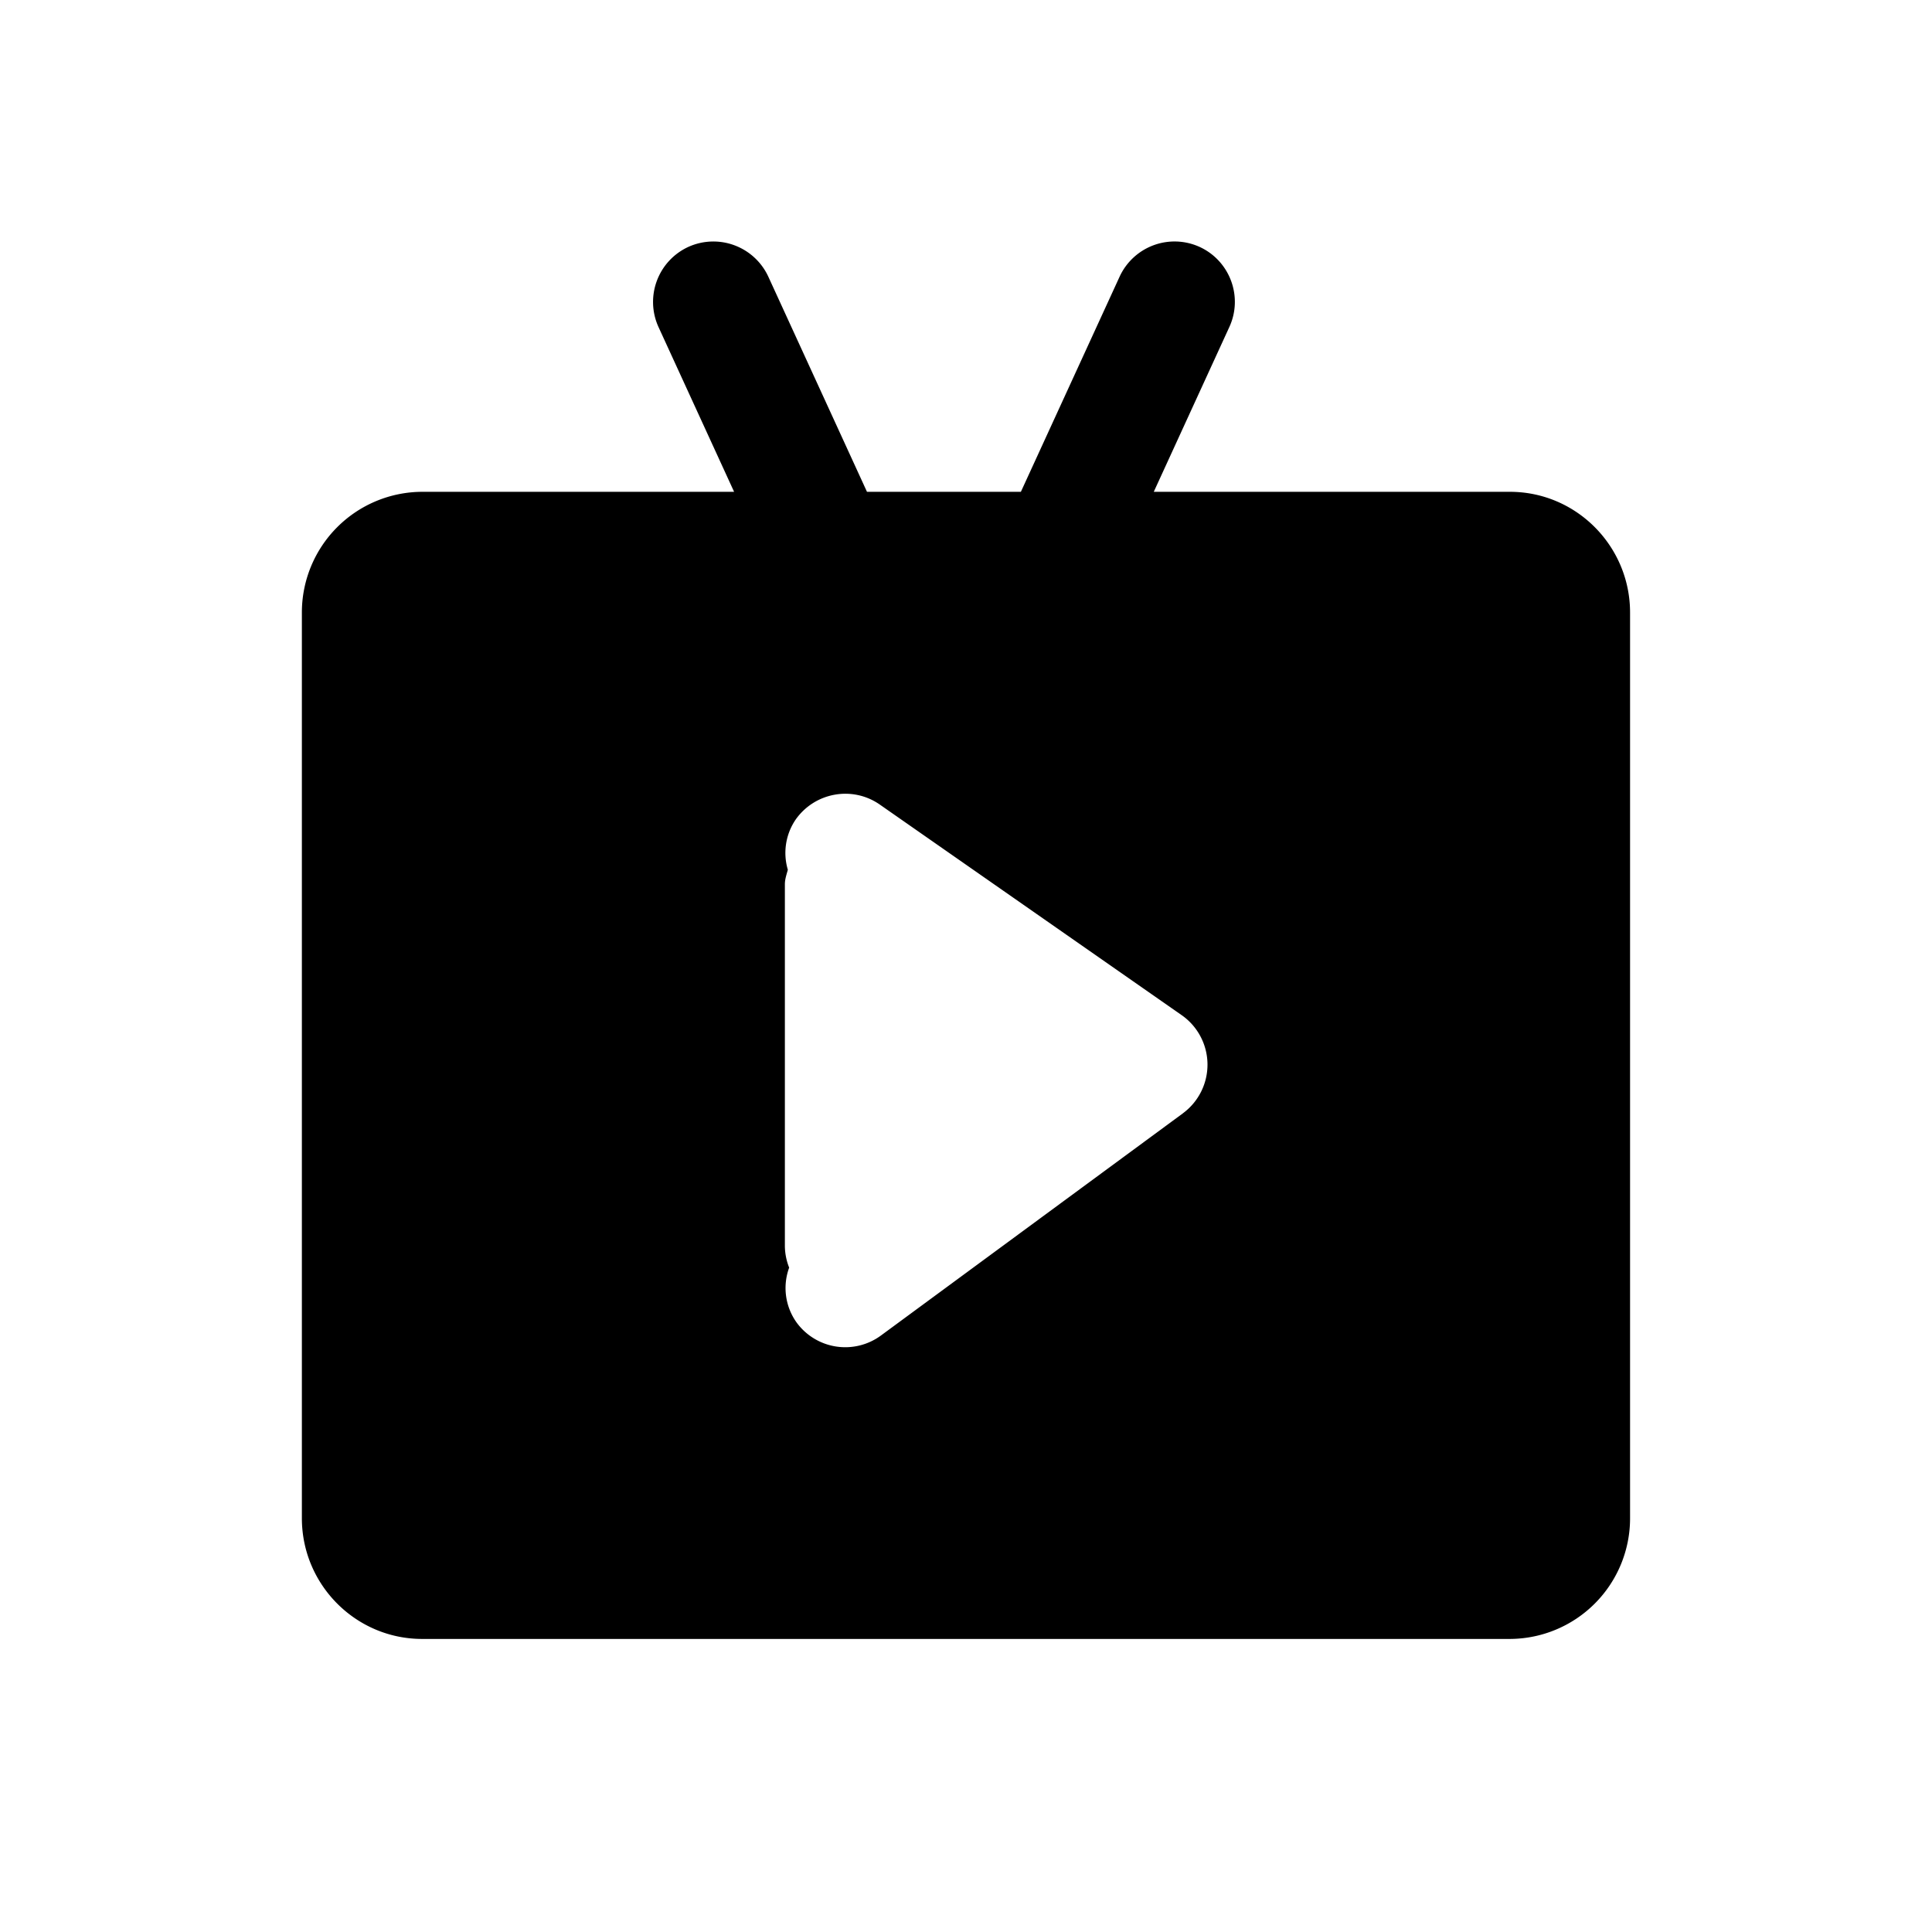 <?xml version="1.0" standalone="no"?><!DOCTYPE svg PUBLIC "-//W3C//DTD SVG 1.1//EN" "http://www.w3.org/Graphics/SVG/1.1/DTD/svg11.dtd"><svg t="1519548415764" class="icon" style="" viewBox="0 0 1024 1024" version="1.1" xmlns="http://www.w3.org/2000/svg" p-id="23805" xmlns:xlink="http://www.w3.org/1999/xlink" width="200" height="200"><defs><style type="text/css"></style></defs><path d="M626.976 590.08l-160 117.728a31.936 31.936 0 0 1-44.736-6.816 31.424 31.424 0 0 1-3.968-29.12 31.904 31.904 0 0 1-2.272-11.2v-192c0-2.72 0.896-5.152 1.568-7.68a31.424 31.424 0 0 1 4.16-26.624c10.176-14.432 30.08-18.016 44.576-7.936l160 111.616a32 32 0 0 1 0.64 52.032M800.32 260.672h-188.8l40.064-87.36c7.36-16.032 0.32-35.04-15.744-42.432a32.064 32.064 0 0 0-42.432 15.776l-52.32 114.016H459.52l-52.288-114.016A32.096 32.096 0 0 0 364.8 130.88a32.096 32.096 0 0 0-15.776 42.464l40.064 87.328H223.744a63.968 63.968 0 0 0-63.744 64v480c0 35.296 28.608 64 63.744 64h576.544a63.936 63.936 0 0 0 63.68-64v-480c0-35.264-28.544-64-63.68-64" p-id="23806"></path></svg>